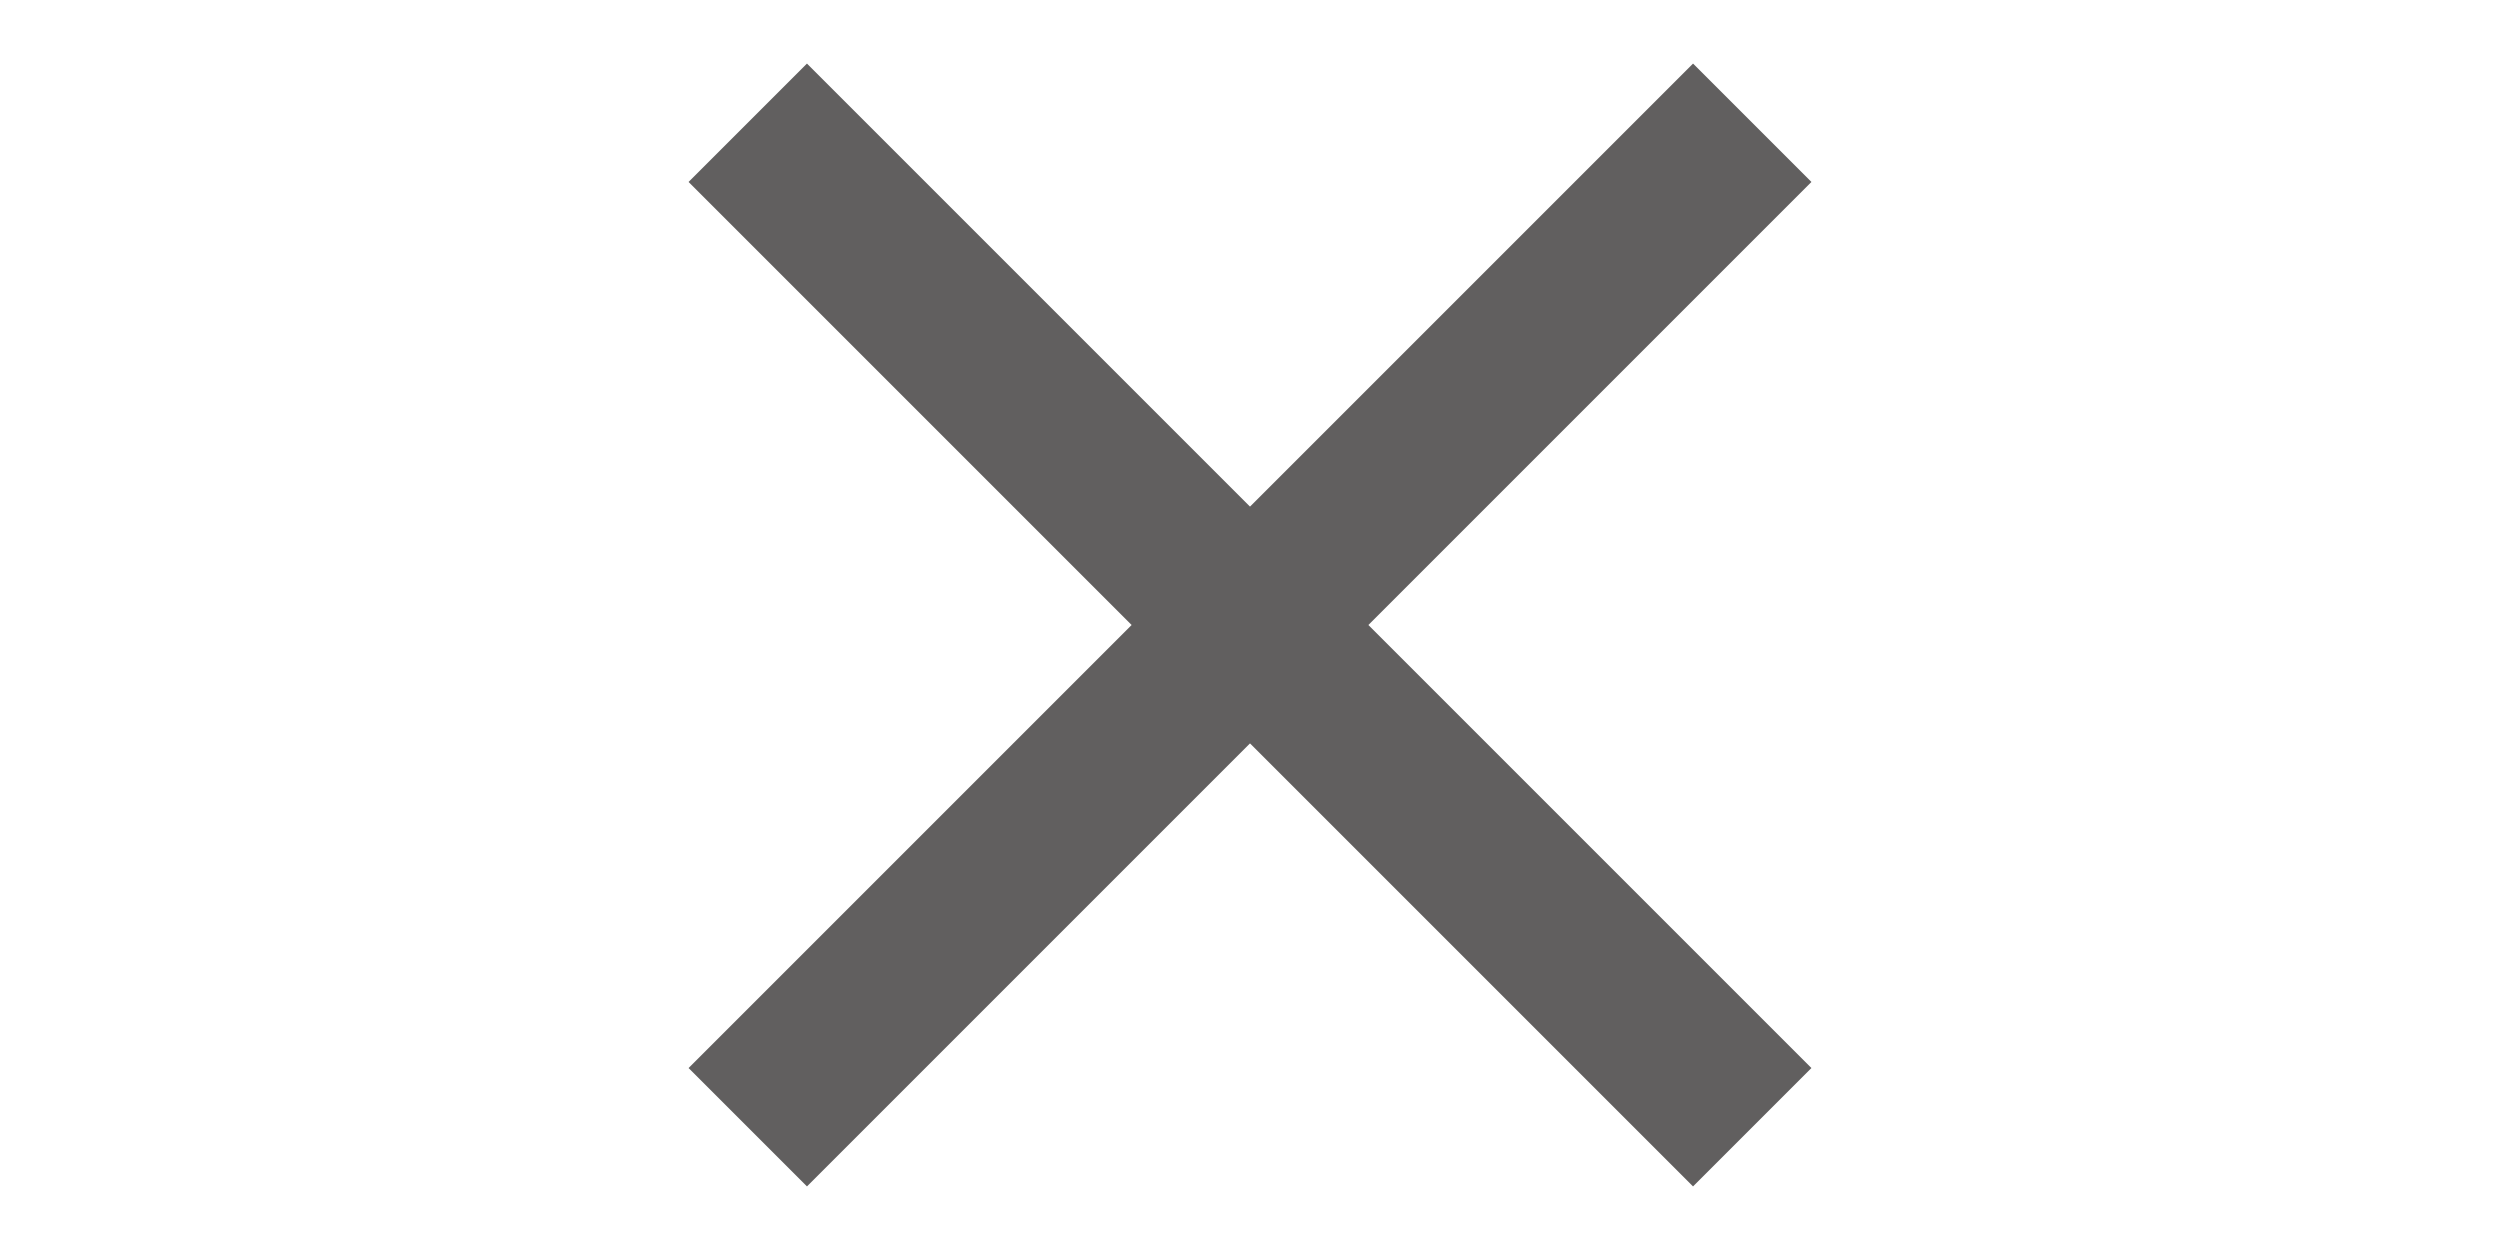 <svg width="28" viewBox="0 0 14 14" fill="none" xmlns="http://www.w3.org/2000/svg">
<path fill-rule="evenodd" clip-rule="evenodd" d="M5.674 7L0.712 11.962L2.038 13.288L7 8.326L11.962 13.288L13.288 11.962L8.326 7L13.288 2.038L11.962 0.712L7 5.674L2.038 0.712L0.712 2.038L5.674 7Z" fill="#615F5F"/>
</svg>
